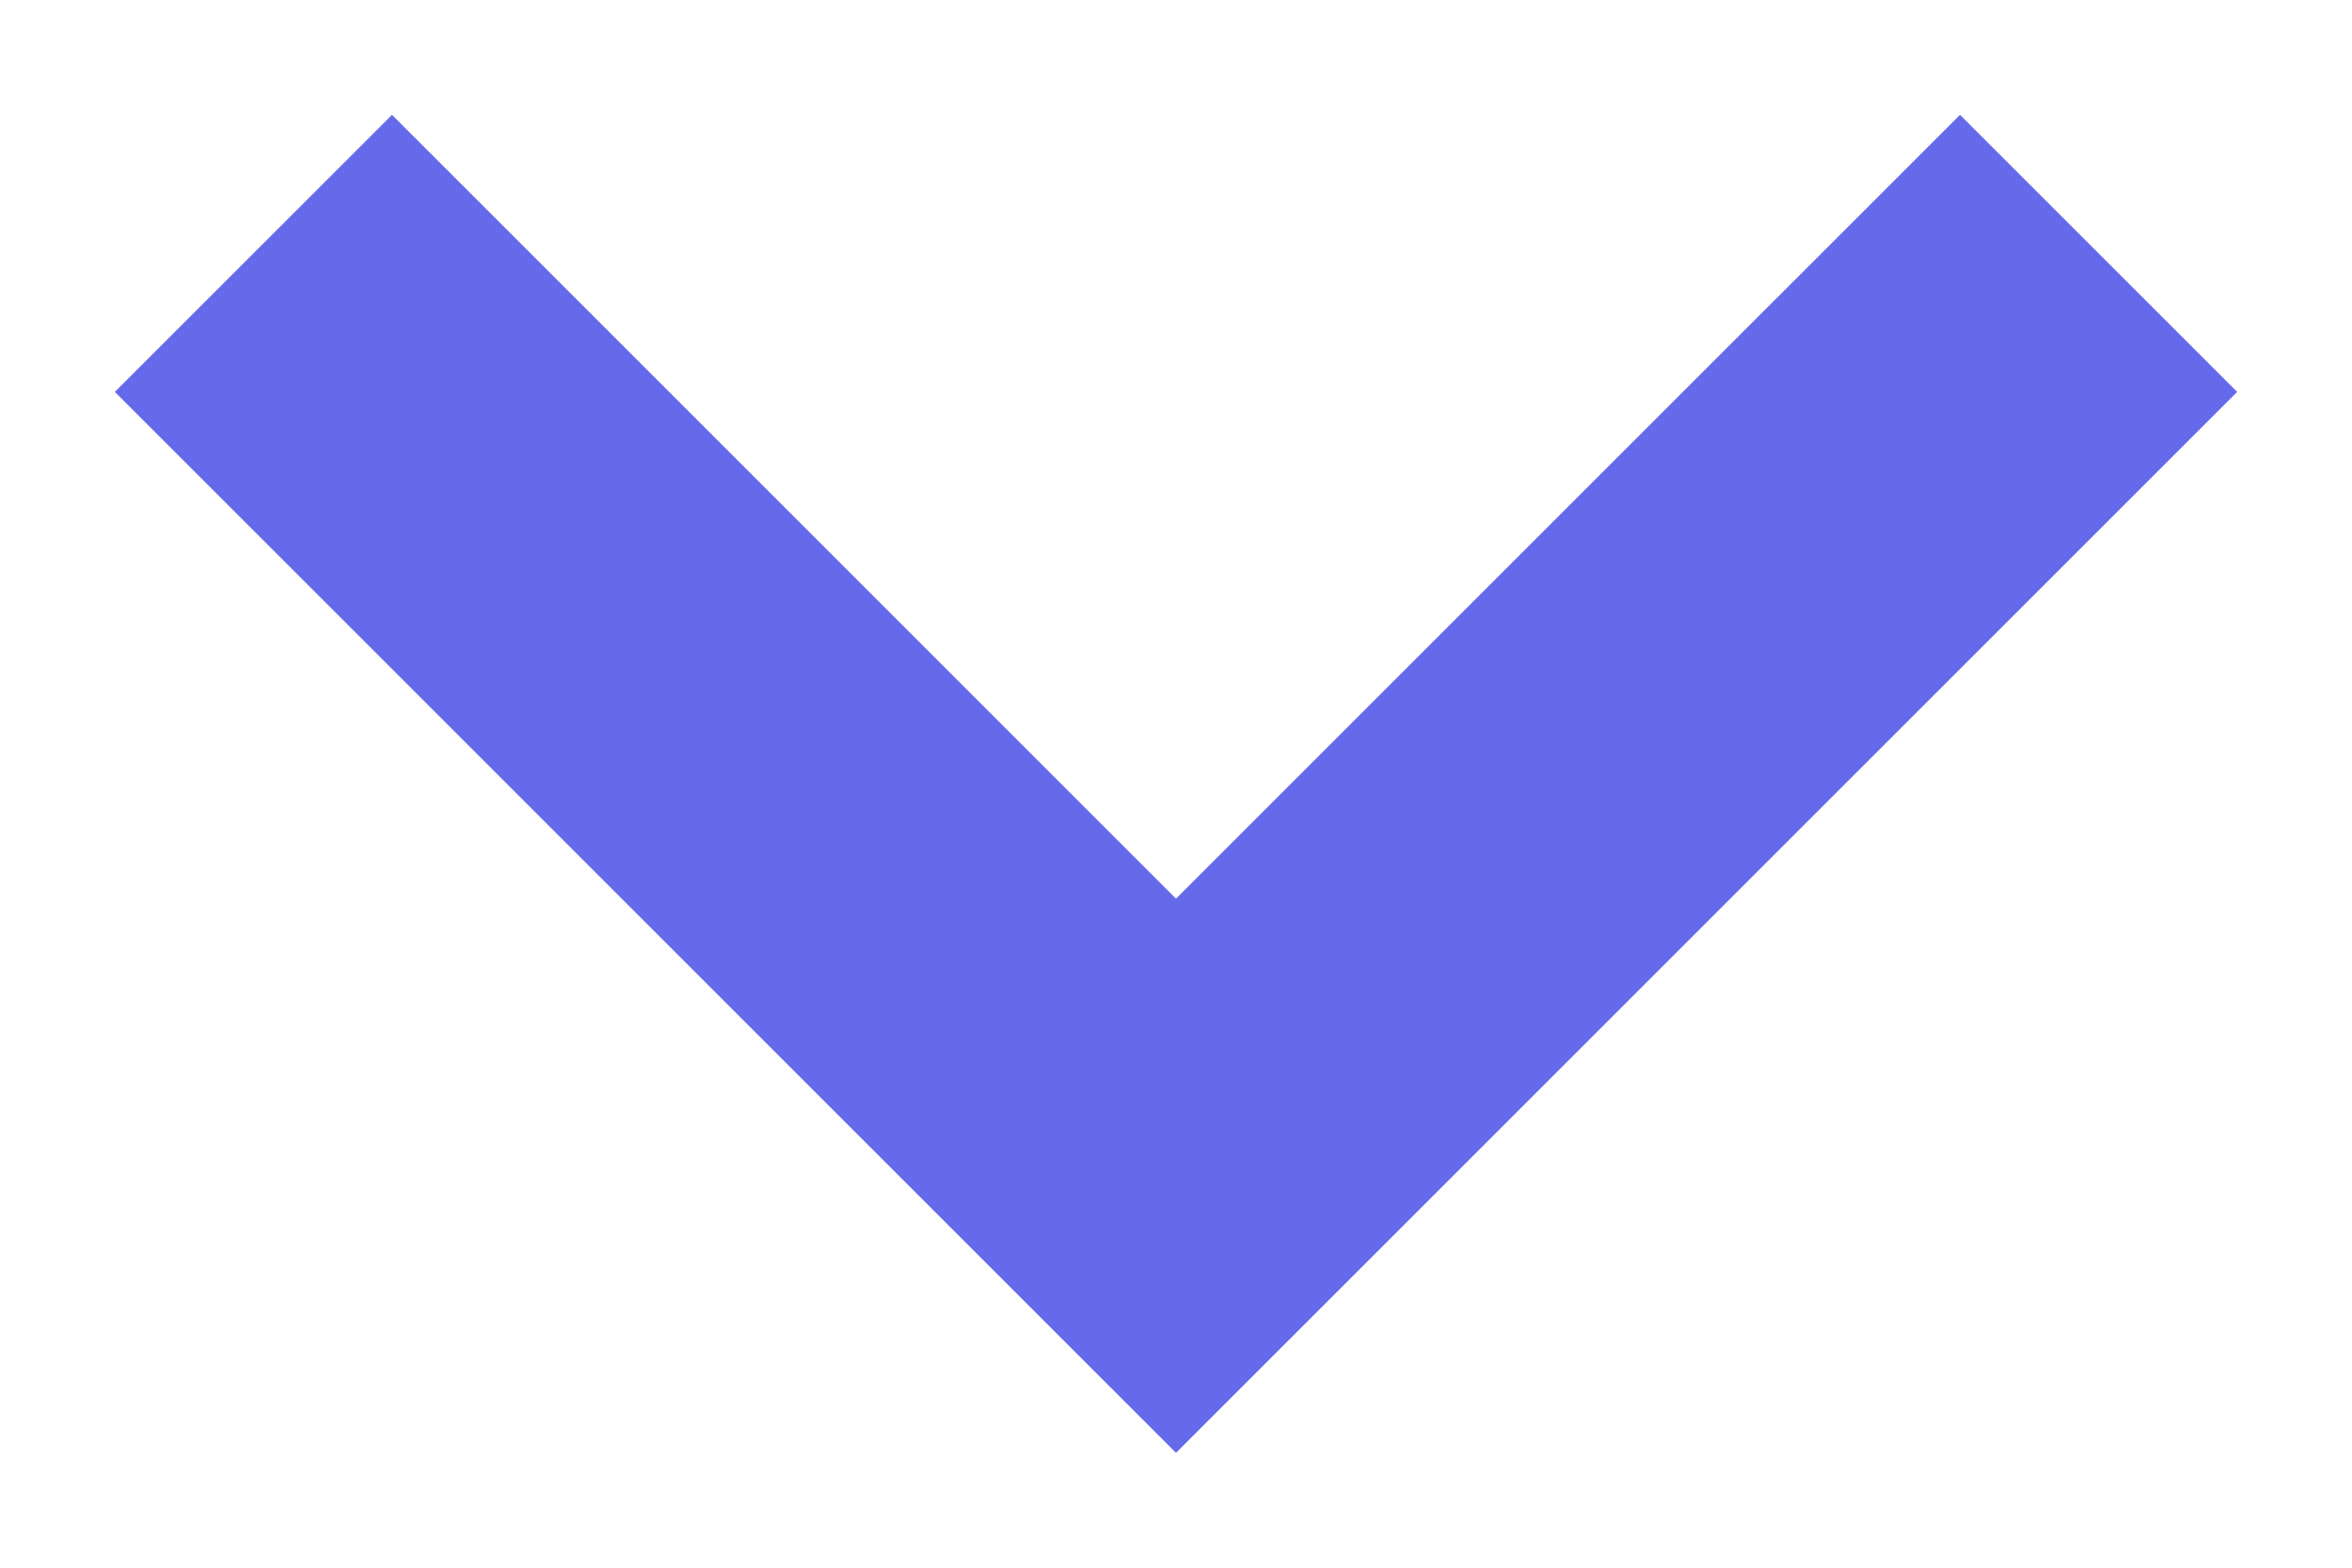 <?xml version="1.0" encoding="UTF-8"?>
<svg width="12px" height="8px" viewBox="0 0 12 8" version="1.1" xmlns="http://www.w3.org/2000/svg" xmlns:xlink="http://www.w3.org/1999/xlink">
    <!-- Generator: Sketch 47.1 (45422) - http://www.bohemiancoding.com/sketch -->
    <title>drop-selector</title>
    <desc>Created with Sketch.</desc>
    <defs></defs>
    <g id="musicalTurk-final" stroke="none" stroke-width="1" fill="none" fill-rule="evenodd">
        <g id="Batch-Submissions-Home" transform="translate(-1356, -52)" fill-rule="nonzero" fill="#656AEB">
            <g id="nav/profile-link" transform="translate(1152, 45)">
                <polygon id="drop-selector" points="206 7.586 204.586 9 210 14.414 215.414 9 214 7.586 210 11.586"></polygon>
            </g>
        </g>
    </g>
</svg>